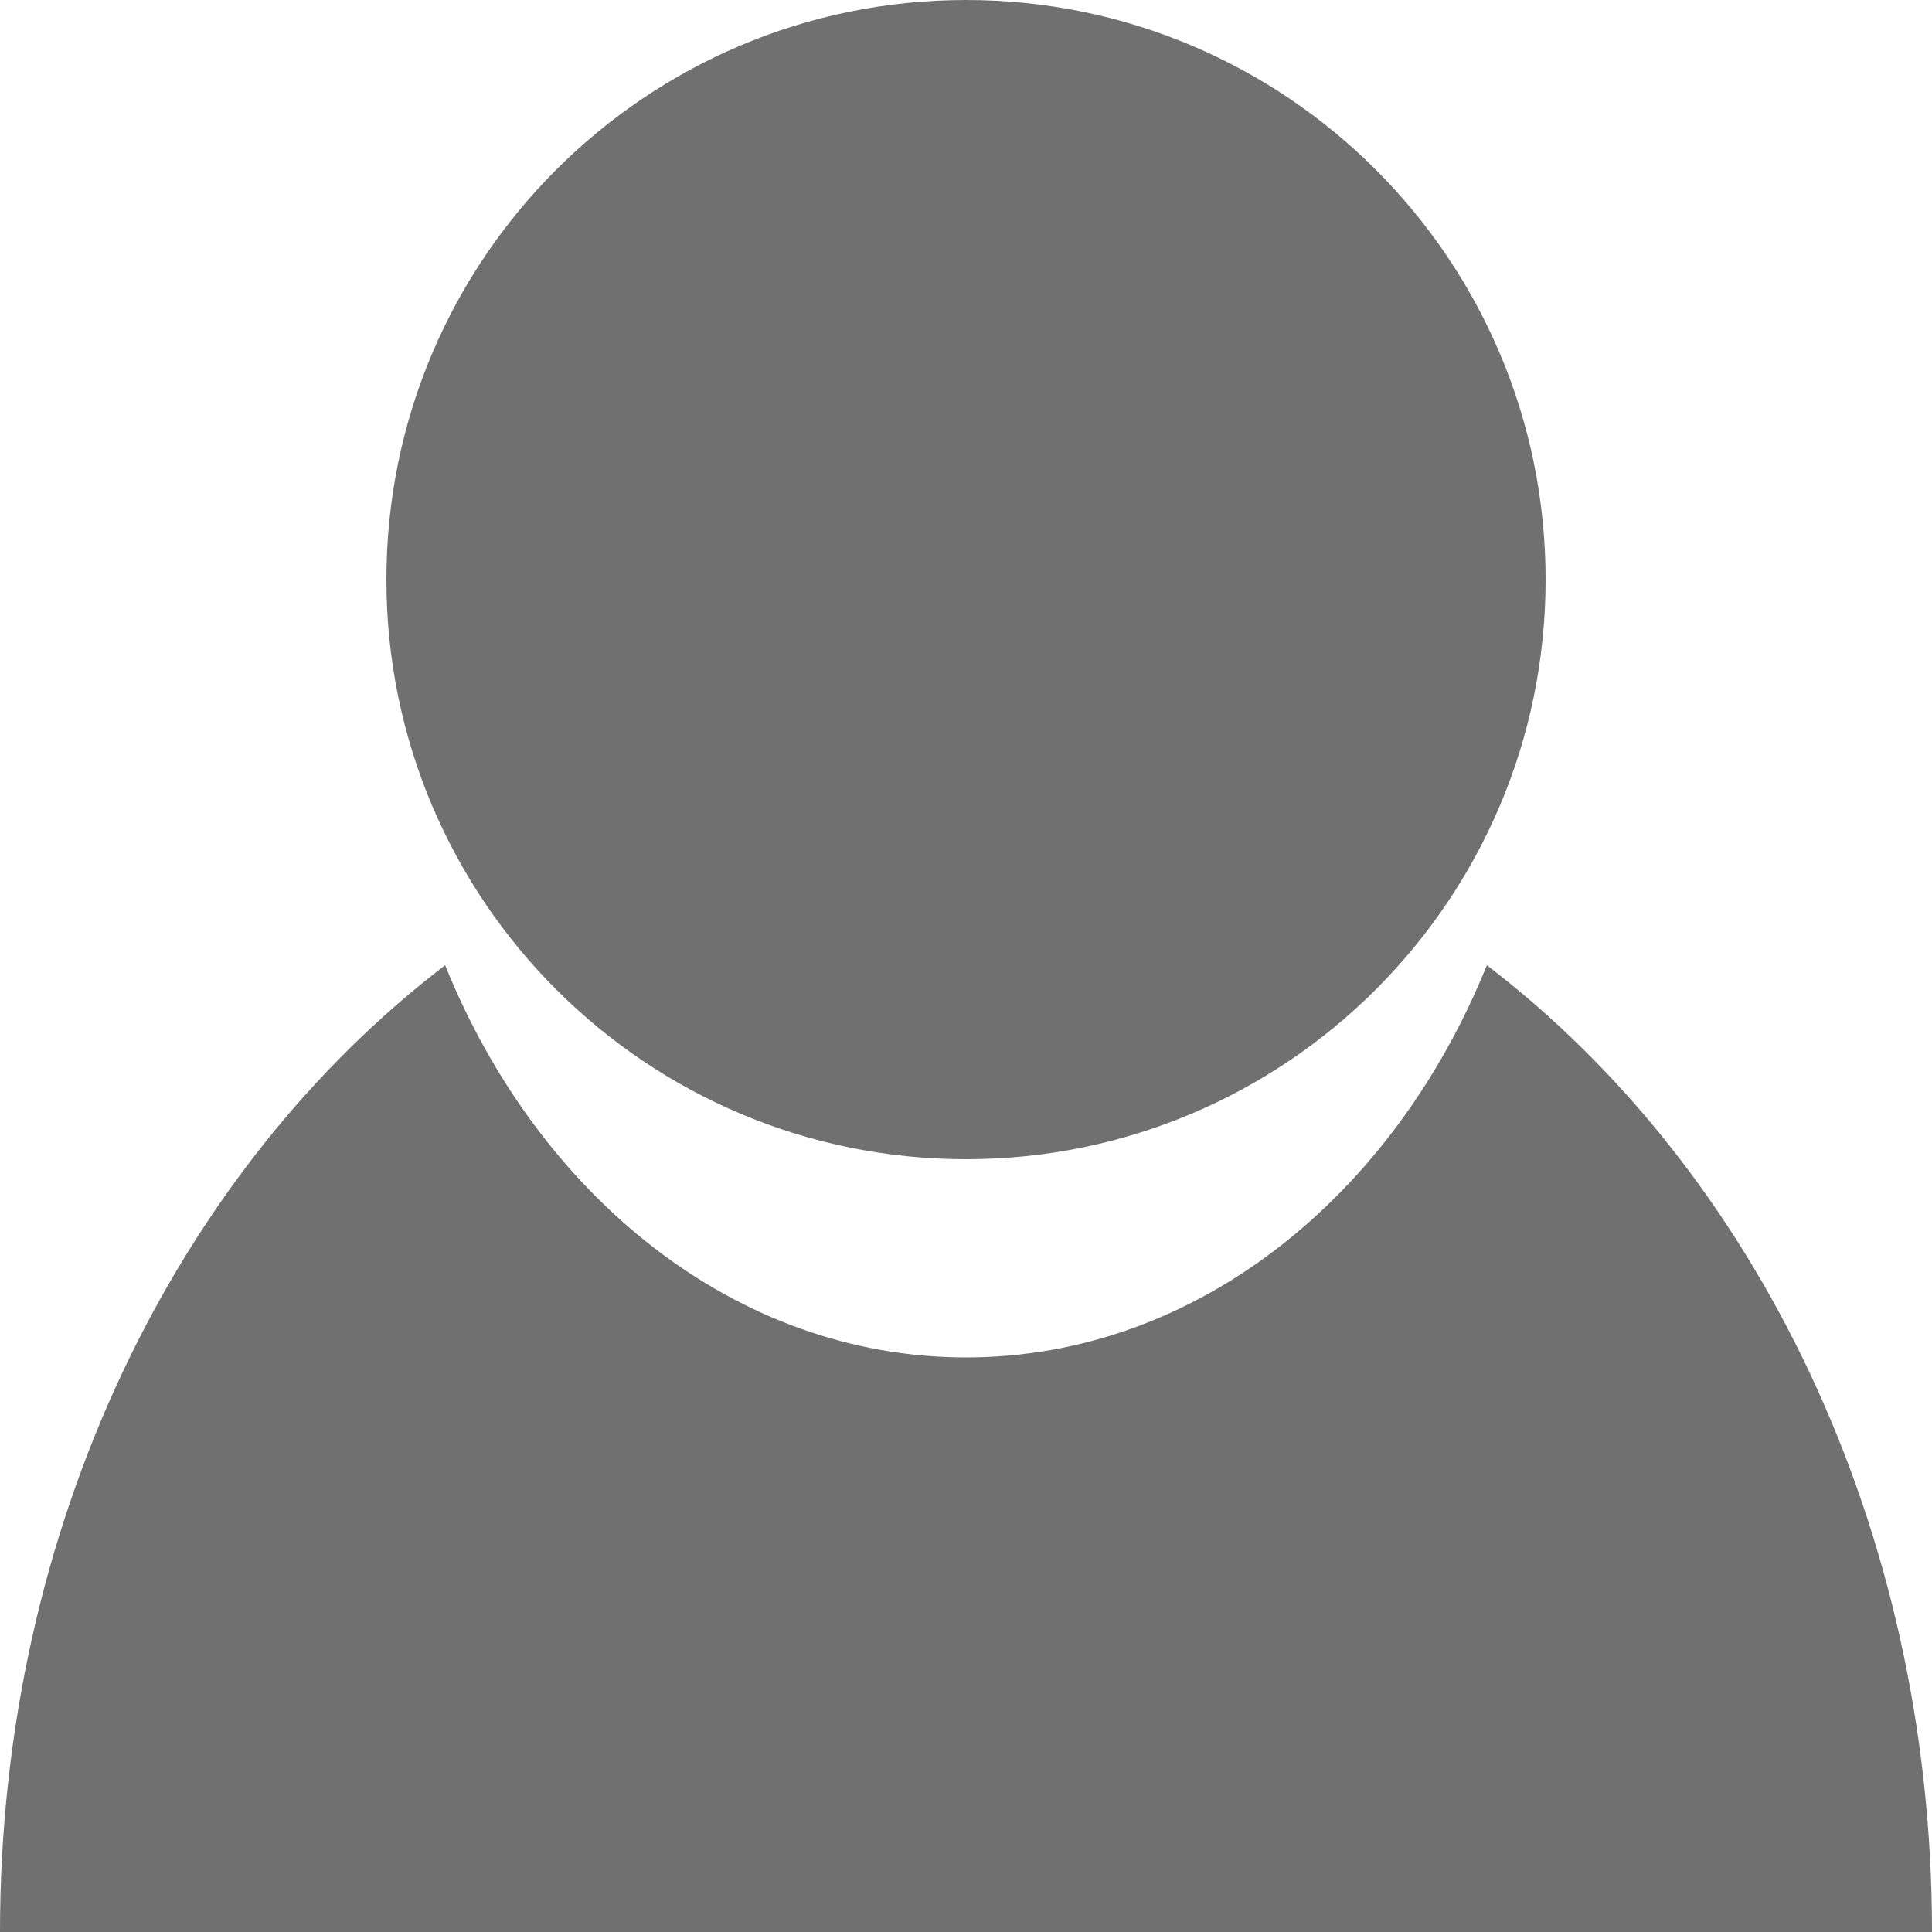 <?xml version="1.0" standalone="no"?><!DOCTYPE svg PUBLIC "-//W3C//DTD SVG 1.1//EN" "http://www.w3.org/Graphics/SVG/1.1/DTD/svg11.dtd"><svg t="1591277802795" class="icon" viewBox="0 0 1024 1024" version="1.1" xmlns="http://www.w3.org/2000/svg" p-id="5485" xmlns:xlink="http://www.w3.org/1999/xlink" width="200" height="200"><defs><style type="text/css"></style></defs><path d="M0 1024C0 808.704 94.157 619.878 235.93 511.59 285.491 634.163 389.99 719.462 512 719.462 634.01 719.462 738.509 634.163 788.07 511.59 929.843 619.878 1024 808.704 1024 1024L0 1024ZM512 614.4C342.323 614.4 204.8 476.877 204.8 307.2 204.8 137.523 342.323 0 512 0 681.677 0 819.2 137.523 819.2 307.2 819.2 476.877 681.677 614.4 512 614.4Z" p-id="5486" fill="#707070"></path></svg>
